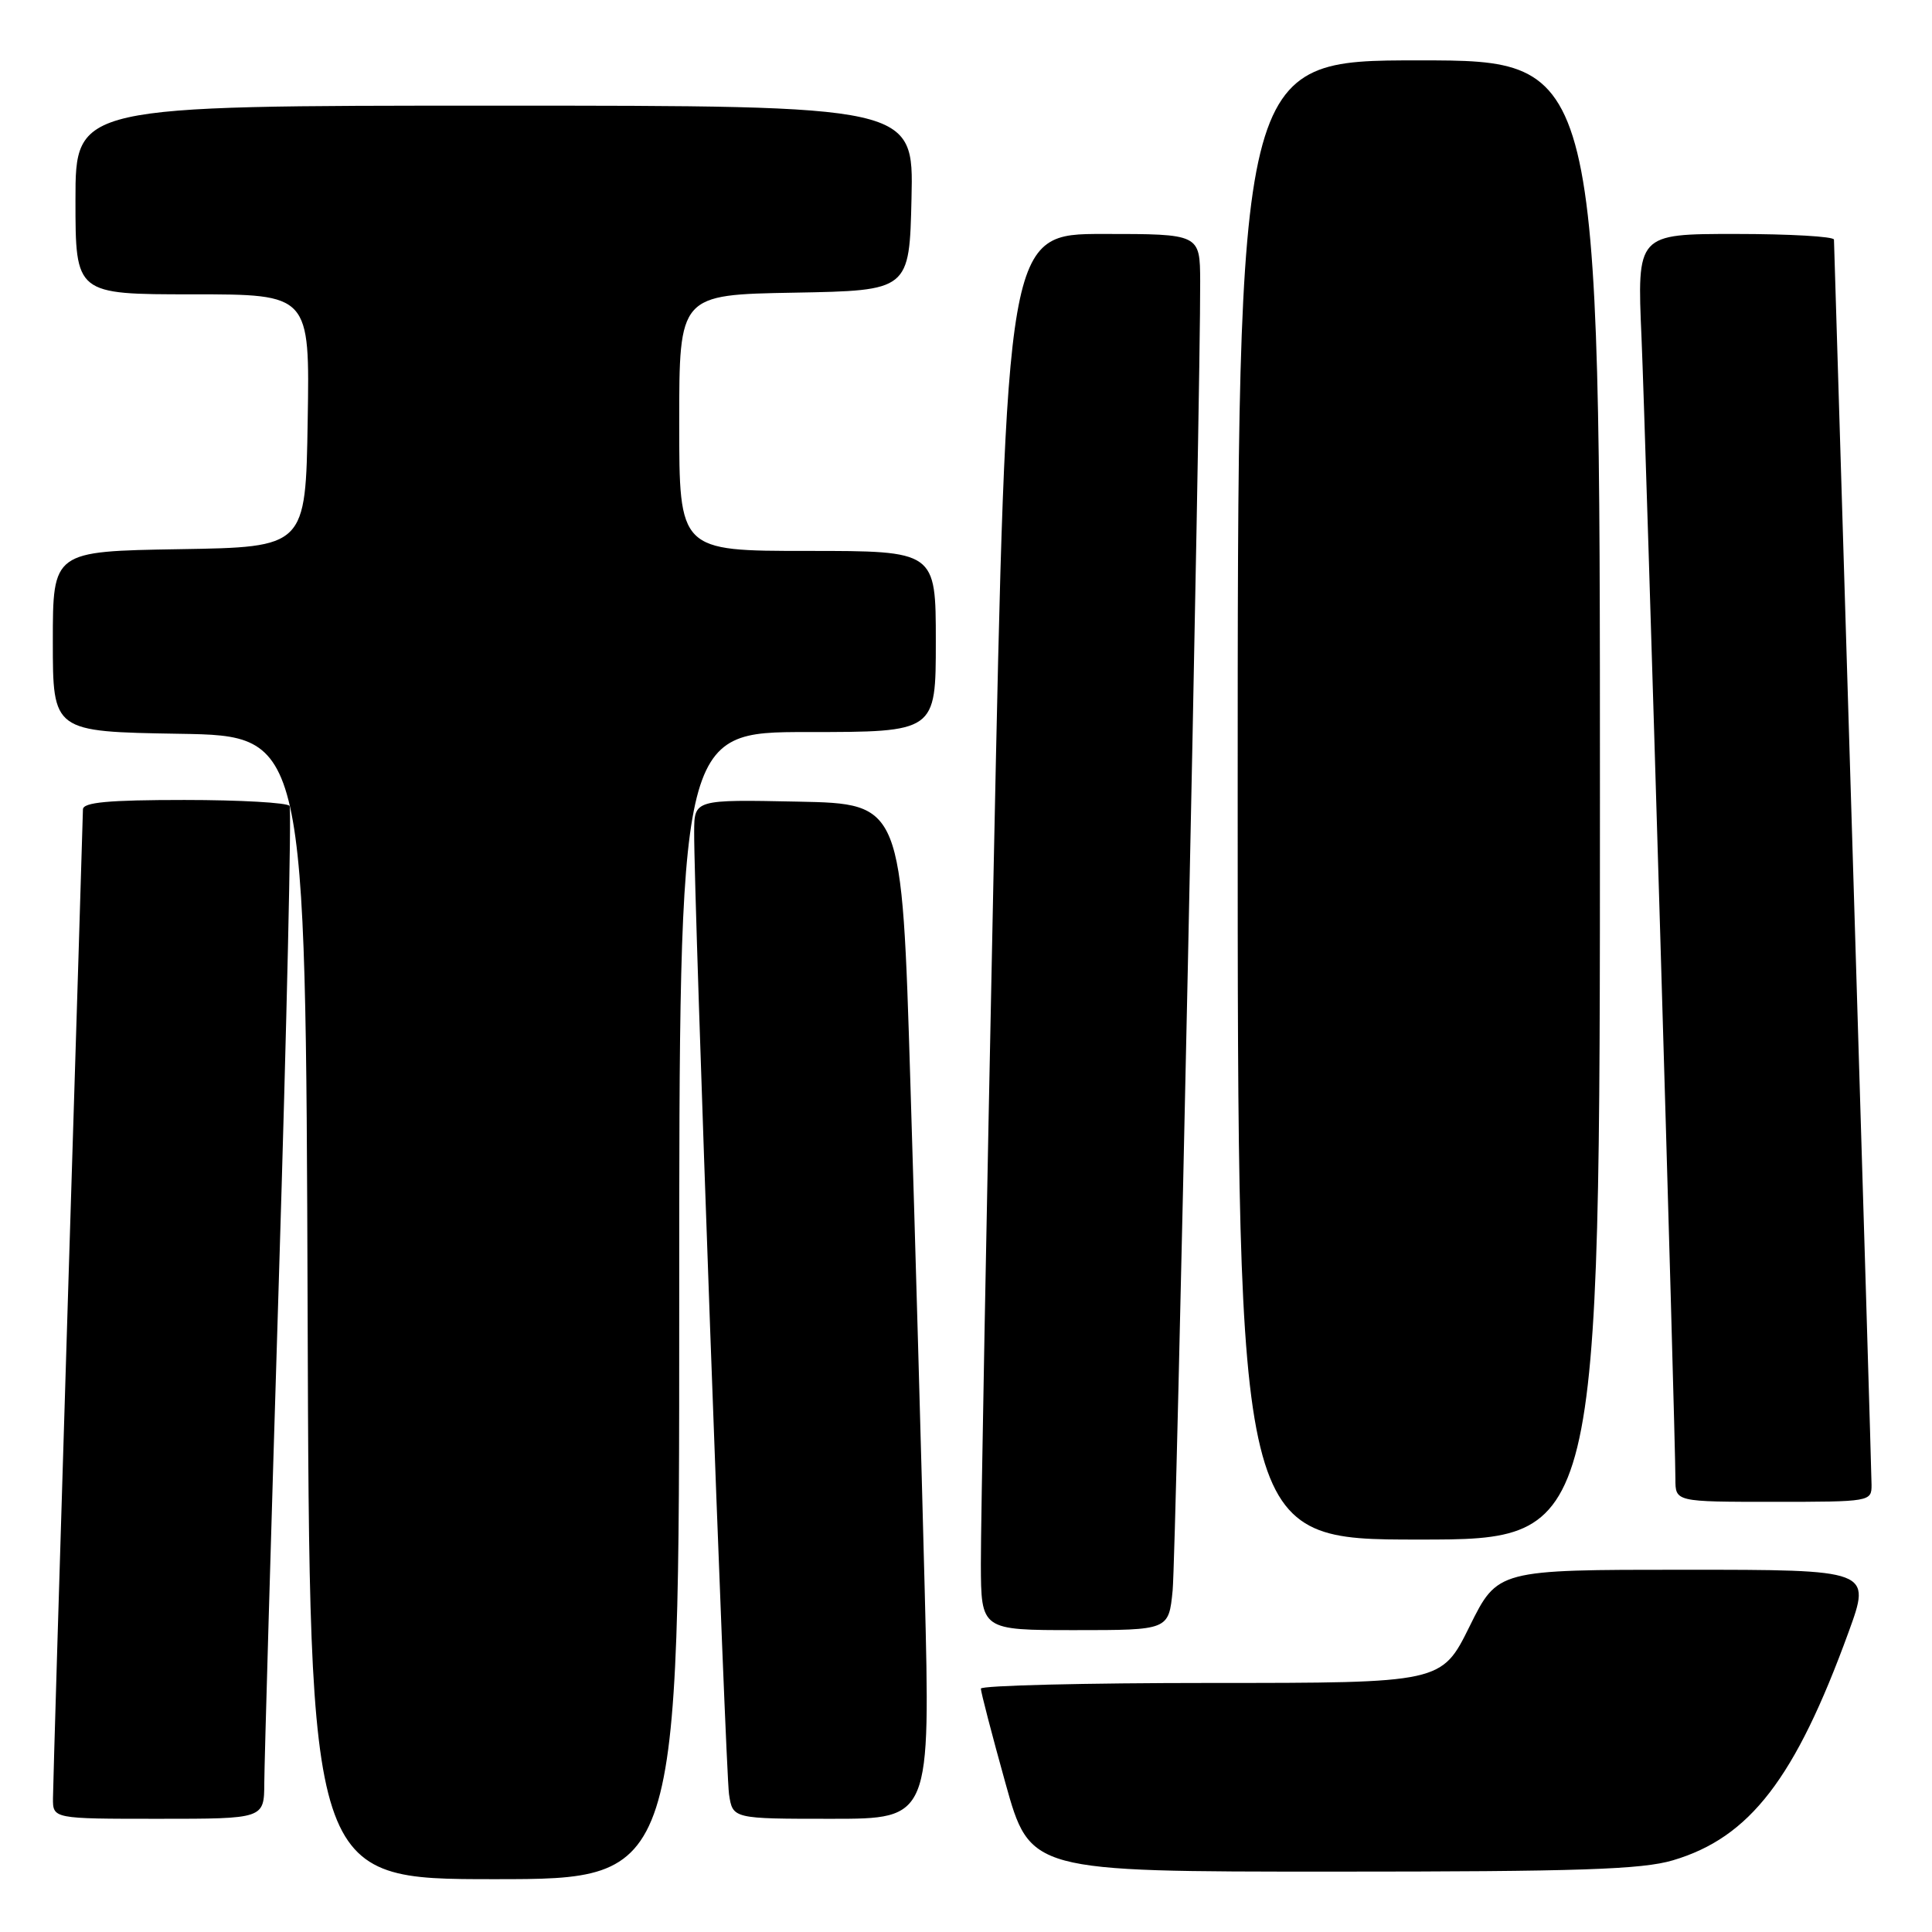 <?xml version="1.0" encoding="UTF-8" standalone="no"?>
<!DOCTYPE svg PUBLIC "-//W3C//DTD SVG 1.1//EN" "http://www.w3.org/Graphics/SVG/1.1/DTD/svg11.dtd" >
<svg xmlns="http://www.w3.org/2000/svg" xmlns:xlink="http://www.w3.org/1999/xlink" version="1.1" viewBox="0 0 256 256">
 <g >
 <path fill="currentColor"
d=" M 90.00 173.00 C 90.00 97.00 90.00 97.00 107.00 97.00 C 124.00 97.00 124.00 97.00 124.00 85.00 C 124.00 73.00 124.00 73.00 107.00 73.00 C 90.00 73.00 90.00 73.00 90.00 56.03 C 90.00 39.05 90.00 39.05 105.25 38.78 C 120.50 38.50 120.50 38.50 120.78 26.25 C 121.06 14.00 121.06 14.00 65.53 14.00 C 10.00 14.00 10.00 14.00 10.00 26.50 C 10.00 39.00 10.00 39.00 25.52 39.00 C 41.05 39.00 41.05 39.00 40.77 55.75 C 40.50 72.50 40.50 72.50 23.75 72.77 C 7.00 73.05 7.00 73.05 7.00 85.00 C 7.00 96.95 7.00 96.95 23.75 97.23 C 40.50 97.50 40.50 97.50 40.76 173.25 C 41.01 249.00 41.01 249.00 65.51 249.00 C 90.00 249.00 90.00 249.00 90.00 173.00 Z  M 221.67 246.50 C 231.87 243.48 237.88 235.67 244.95 216.25 C 247.95 208.00 247.95 208.00 223.19 208.00 C 198.44 208.00 198.44 208.00 194.73 215.50 C 191.02 223.00 191.02 223.00 160.51 223.00 C 143.73 223.00 129.99 223.34 129.97 223.75 C 129.96 224.16 131.42 229.79 133.22 236.25 C 136.49 248.00 136.49 248.00 176.57 248.00 C 209.22 248.00 217.57 247.72 221.67 246.50 Z  M 35.02 236.25 C 35.03 233.64 35.90 203.62 36.95 169.54 C 38.00 135.47 38.64 107.23 38.37 106.79 C 38.10 106.36 31.83 106.00 24.44 106.00 C 14.36 106.00 11.00 106.31 10.99 107.25 C 10.98 107.94 10.09 137.07 9.00 172.00 C 7.92 206.93 7.03 236.74 7.02 238.25 C 7.00 241.00 7.00 241.00 21.00 241.00 C 35.00 241.00 35.00 241.00 35.02 236.25 Z  M 122.53 210.75 C 122.11 194.11 121.26 163.85 120.63 143.50 C 119.50 106.50 119.50 106.50 105.75 106.22 C 92.00 105.94 92.00 105.94 91.98 110.22 C 91.93 118.81 96.13 234.60 96.60 237.75 C 97.09 241.00 97.09 241.00 110.19 241.00 C 123.29 241.00 123.29 241.00 122.53 210.75 Z  M 155.38 210.75 C 155.85 205.98 159.09 51.96 159.03 37.25 C 159.00 31.00 159.00 31.00 146.20 31.00 C 133.40 31.00 133.40 31.00 131.67 114.75 C 130.72 160.81 129.95 202.44 129.97 207.25 C 130.00 216.00 130.00 216.00 142.43 216.00 C 154.86 216.00 154.86 216.00 155.38 210.75 Z  M 212.00 106.00 C 212.00 8.00 212.00 8.00 188.00 8.00 C 164.00 8.00 164.00 8.00 164.00 106.00 C 164.00 204.00 164.00 204.00 188.00 204.00 C 212.00 204.00 212.00 204.00 212.00 106.00 Z  M 247.99 196.75 C 247.98 195.51 246.86 158.05 245.50 113.50 C 244.14 68.95 243.02 32.16 243.01 31.75 C 243.01 31.34 237.13 31.00 229.96 31.00 C 216.91 31.00 216.91 31.00 217.51 44.75 C 218.08 58.13 222.00 189.93 222.00 195.98 C 222.00 199.00 222.00 199.00 235.00 199.00 C 247.82 199.00 248.00 198.97 247.99 196.75 Z "/>
</g>
</svg>